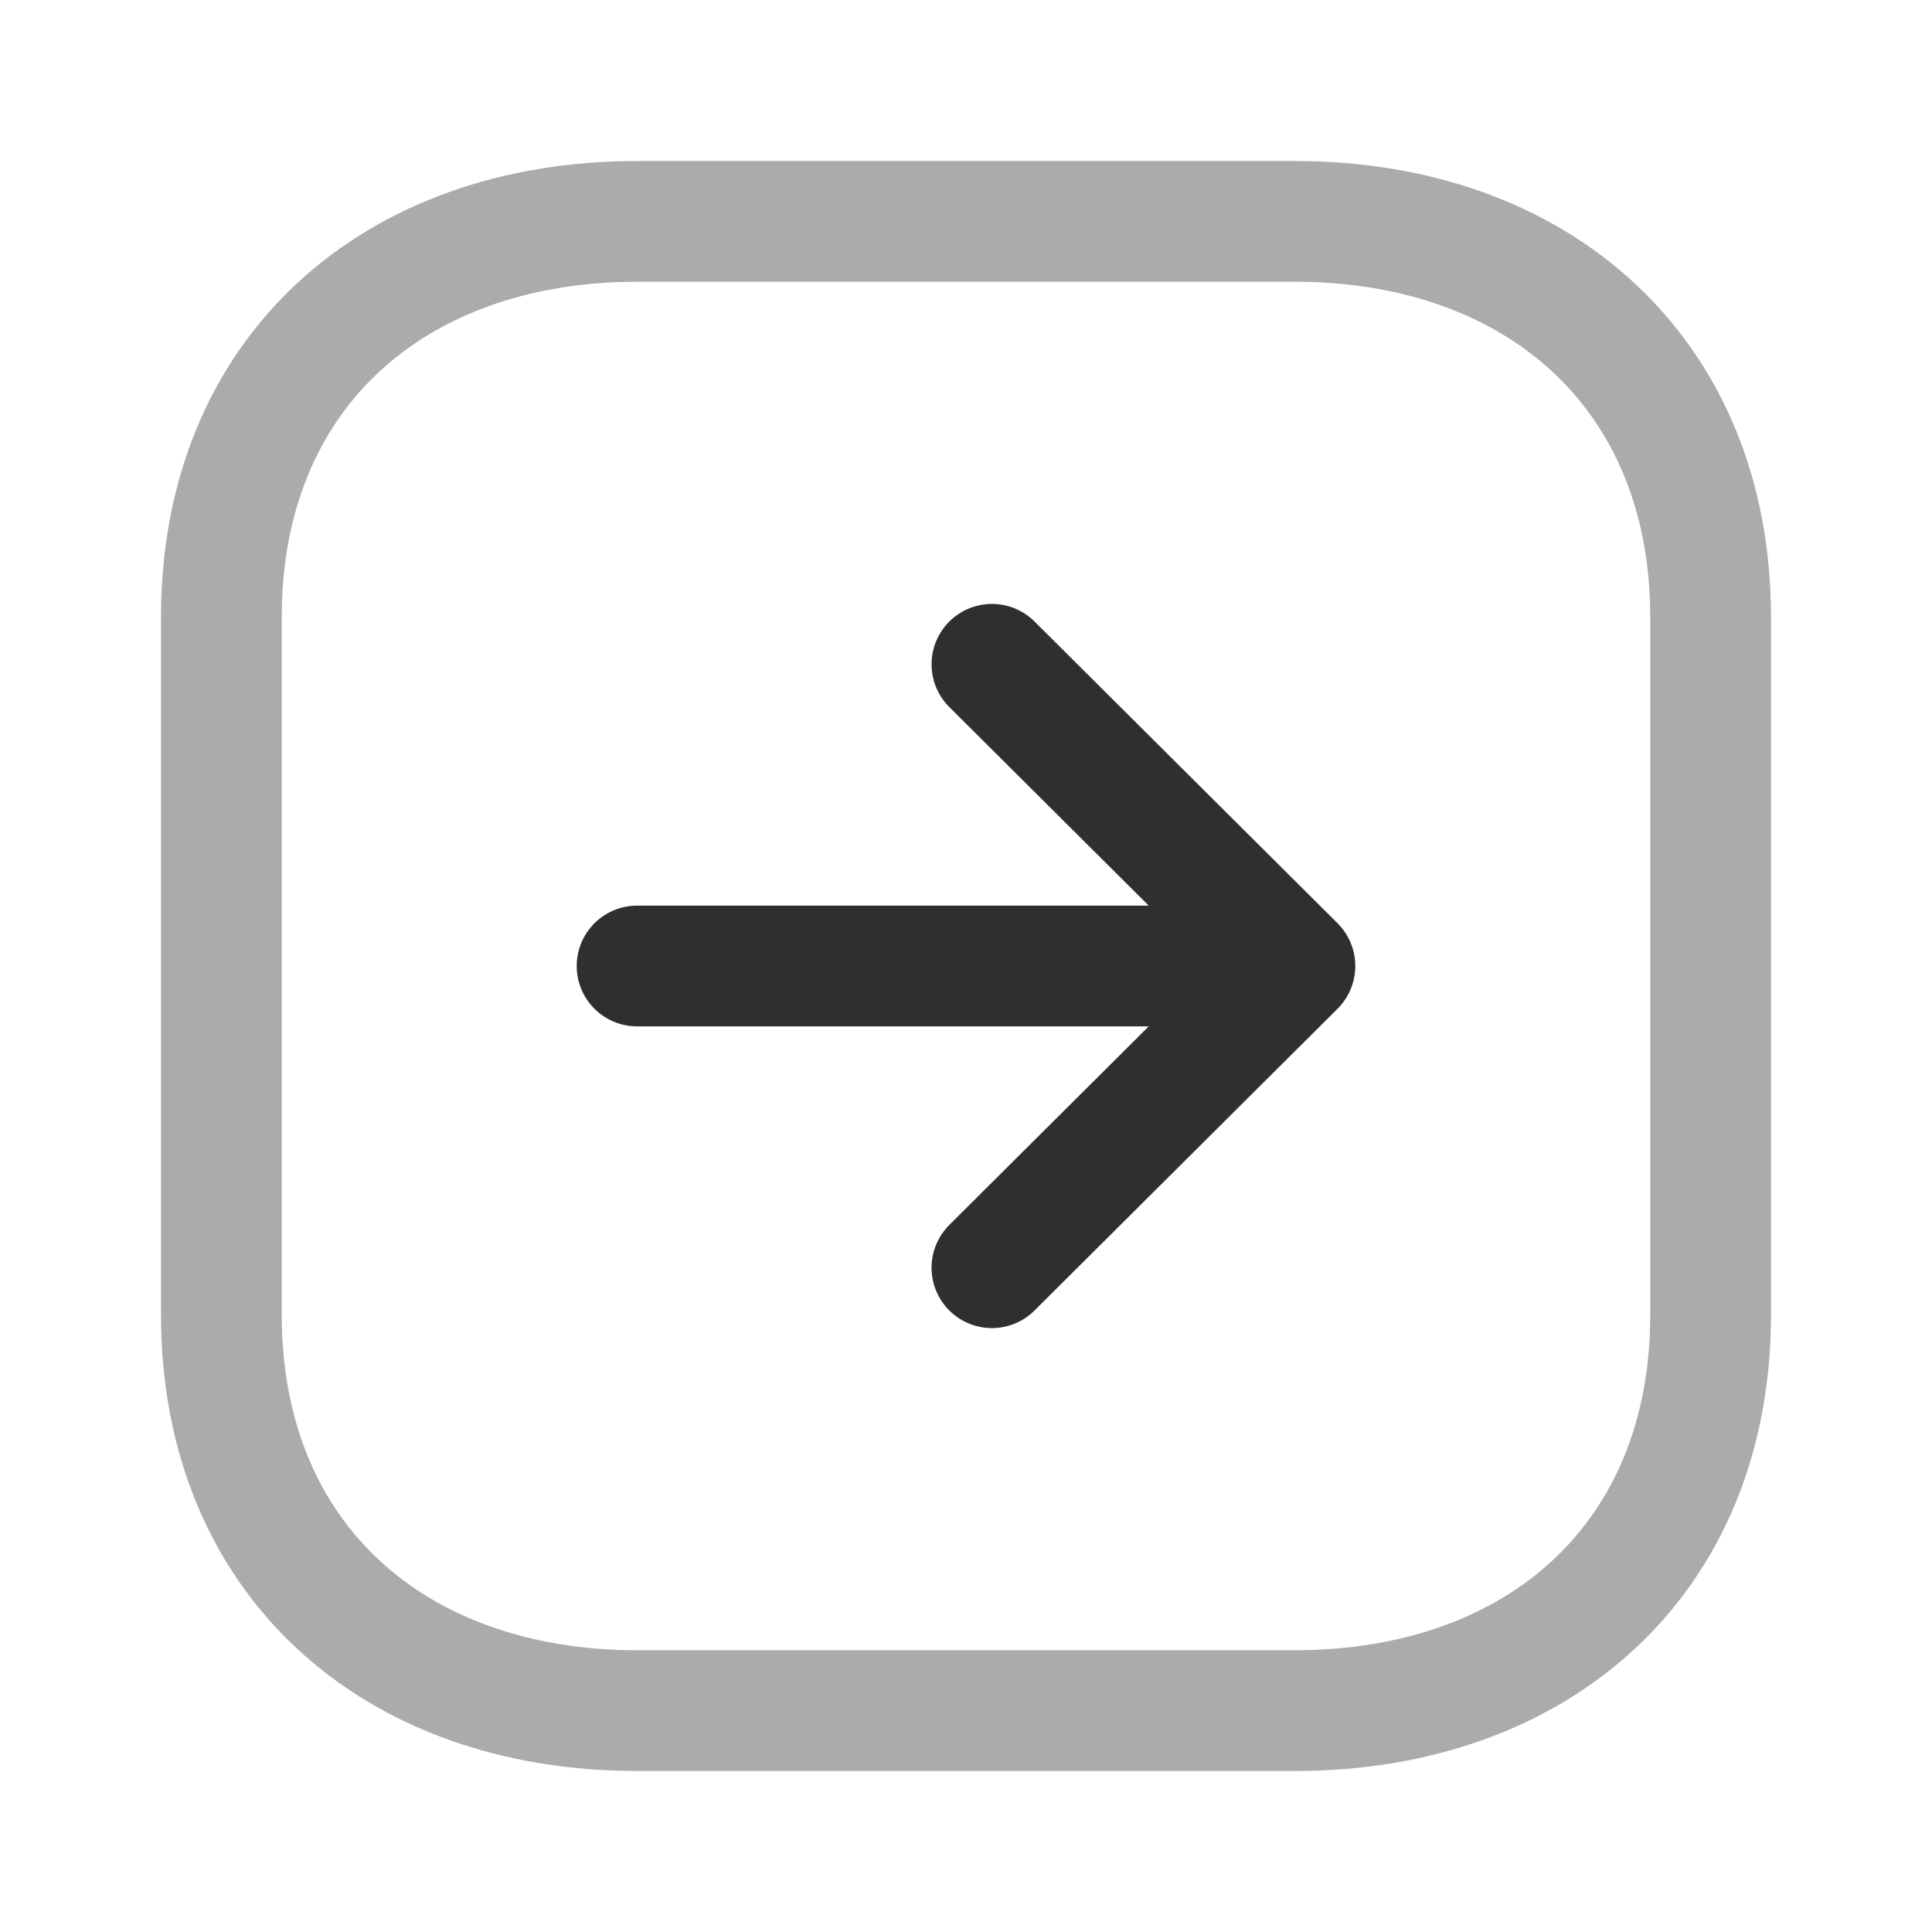 <svg width="24" height="24" fill="none" xmlns="http://www.w3.org/2000/svg"><path opacity=".4" clip-rule="evenodd" d="M21.25 16.334V7.665c0-3.02-2.139-4.915-5.166-4.915H7.916c-3.027 0-5.166 1.885-5.166 4.915v8.669c0 3.03 2.139 4.916 5.166 4.916h8.168c3.027 0 5.166-1.886 5.166-4.916z" stroke="#2E2F30" stroke-width="1.5" stroke-linecap="round" stroke-linejoin="round"/><path d="M16.086 12H7.914M12.322 8.252 16.086 12l-3.764 3.748" stroke="#2E2F30" stroke-width="1.5" stroke-linecap="round" stroke-linejoin="round"/></svg>